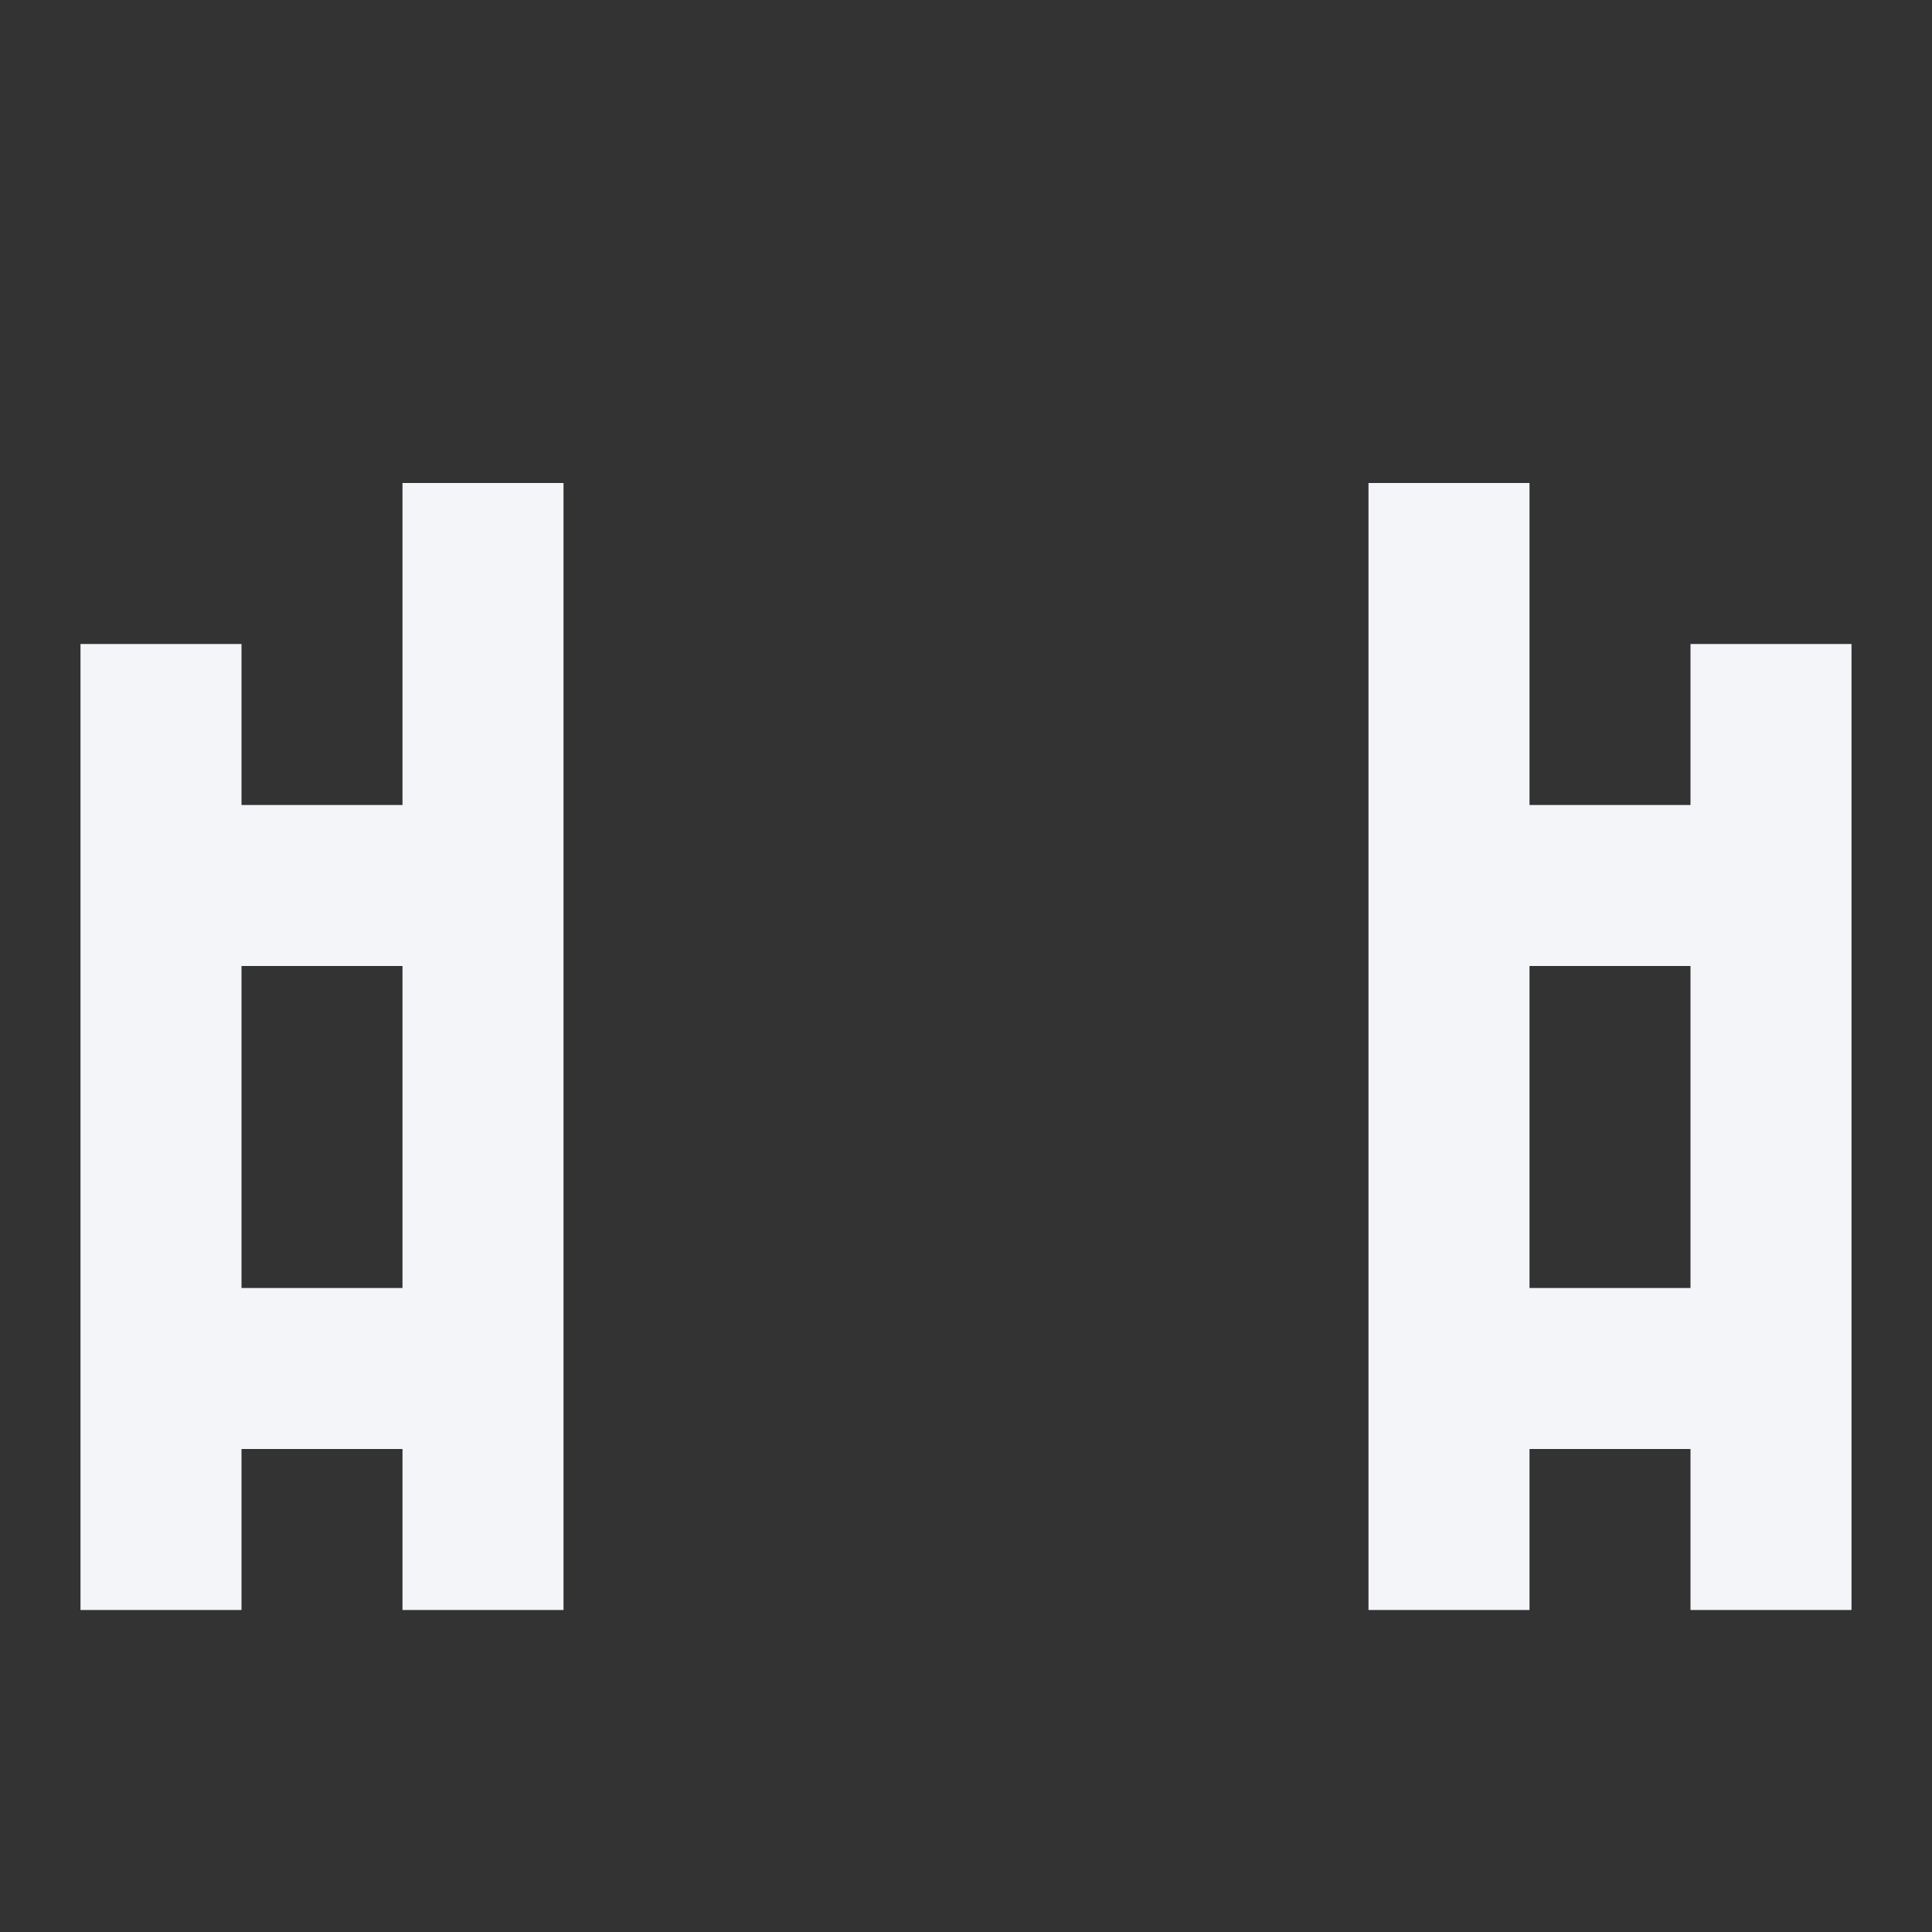 <?xml version="1.0" encoding="UTF-8"?><!DOCTYPE svg PUBLIC "-//W3C//DTD SVG 1.1//EN" "http://www.w3.org/Graphics/SVG/1.1/DTD/svg11.dtd"><svg fill="#f4f5f8" xmlns="http://www.w3.org/2000/svg" xmlns:xlink="http://www.w3.org/1999/xlink" version="1.1" id="mdi-gate-open" width="24" height="24" viewBox="0 0 24 24"><rect x="0" y="0" width="24" height="24" fill="#333333" stroke="none"/><path d="M7 20V6H5V10H3V8H1V20H3V18H5V20H7M3 16V12H5V16H3M21 8V10H19V6H17V20H19V18H21V20H23V8H21M21 16H19V12H21V16Z" /></svg>